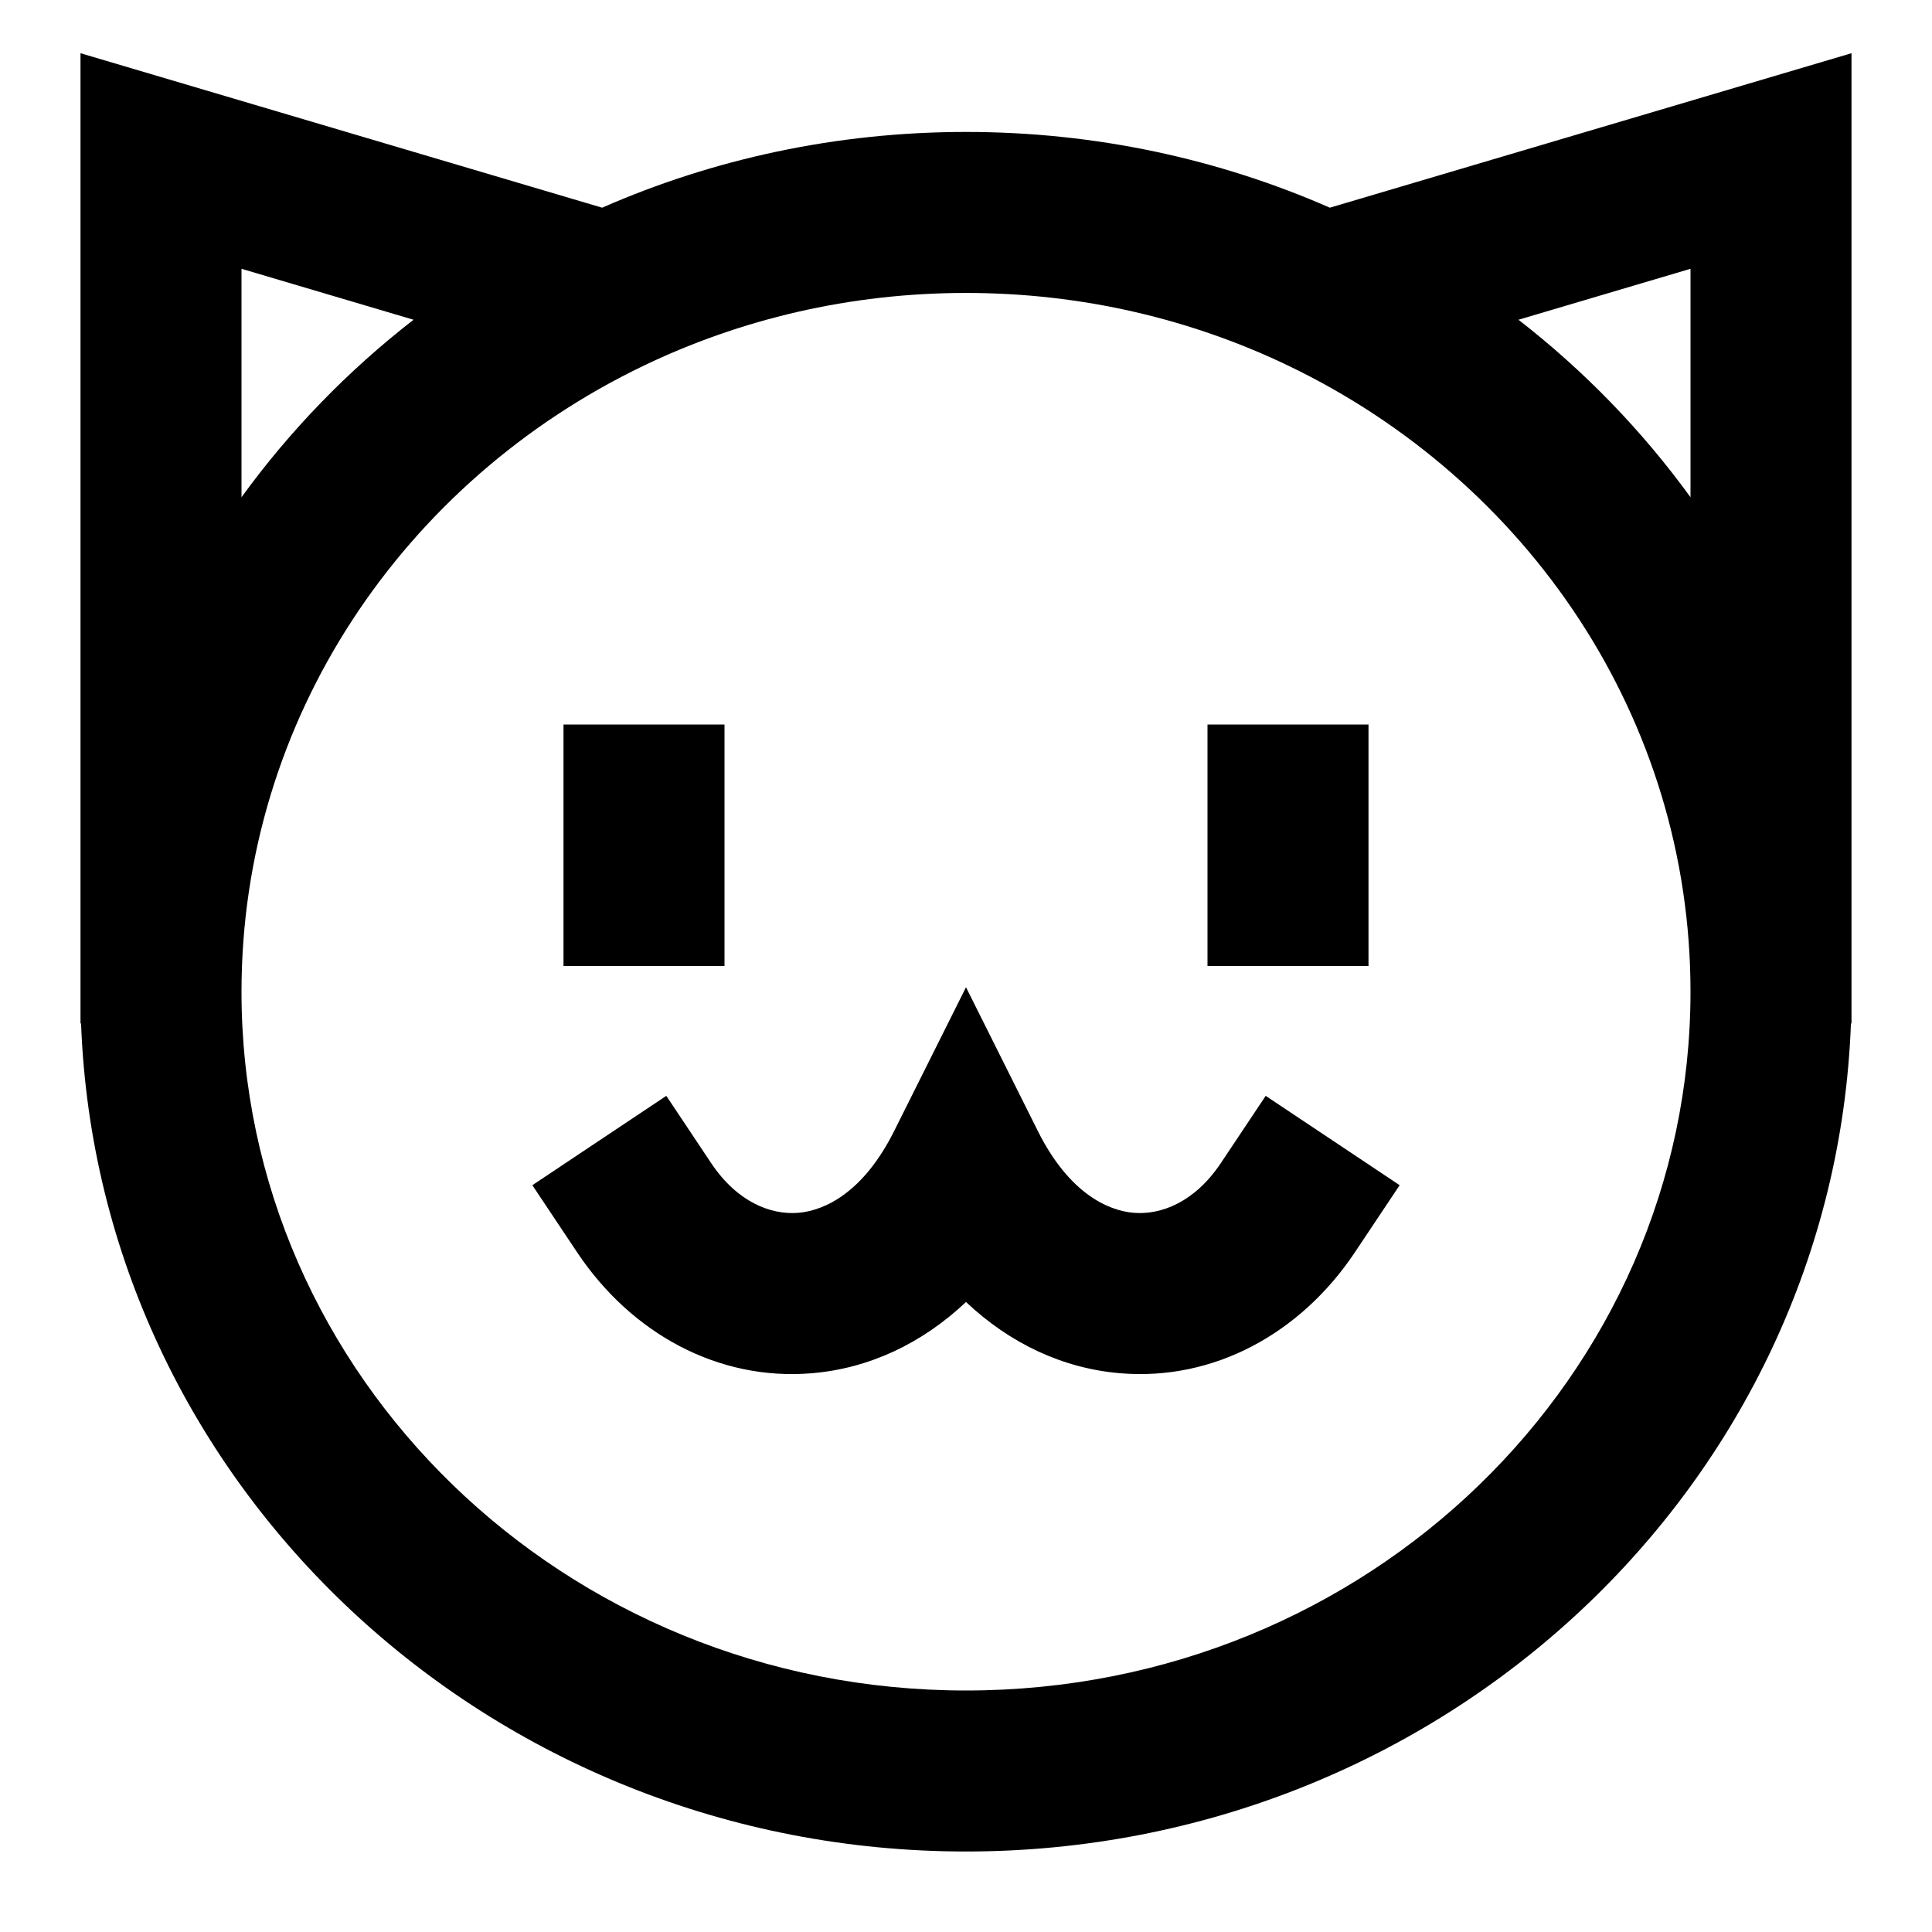 <svg width="24" height="24" viewBox="0 0 24 24" fill="none" xmlns="http://www.w3.org/2000/svg">
<g id="&#231;&#140;&#171;-cat">
<g id="Union">
<path d="M1 0.661L7.48 2.58C8.86 1.975 10.391 1.639 12 1.639C13.609 1.639 15.14 1.975 16.52 2.58L23 0.661V12.714H22.993C22.778 18.458 17.91 23 12 23C6.091 23 1.222 18.458 1.007 12.714H1V0.661ZM3 6.177C3.602 5.347 4.323 4.604 5.137 3.972L3 3.339V6.177ZM3 12.319C3 17.083 6.999 21 12 21C17.001 21 21 17.083 21 12.319C21 8.93 18.983 5.976 16.011 4.546C14.805 3.966 13.444 3.639 12 3.639C10.556 3.639 9.195 3.966 7.989 4.546C5.017 5.976 3 8.93 3 12.319ZM21 6.177V3.339L18.863 3.972C19.677 4.604 20.398 5.347 21 6.177ZM9 9V12H7V9H9ZM17 9V12H15V9H17ZM12 12.264L12.894 14.053C13.273 14.81 13.751 15.038 14.083 15.066C14.423 15.094 14.842 14.935 15.168 14.445L15.723 13.613L17.387 14.723L16.832 15.555C16.158 16.566 15.077 17.156 13.917 17.059C13.204 17 12.546 16.689 12 16.174C11.454 16.689 10.796 17 10.083 17.059C8.923 17.156 7.842 16.566 7.168 15.555L6.613 14.723L8.277 13.613L8.832 14.445C9.158 14.935 9.577 15.094 9.917 15.066C10.249 15.038 10.727 14.81 11.106 14.053L12 12.264Z" fill="black"/>
</g>
</g>
</svg>
